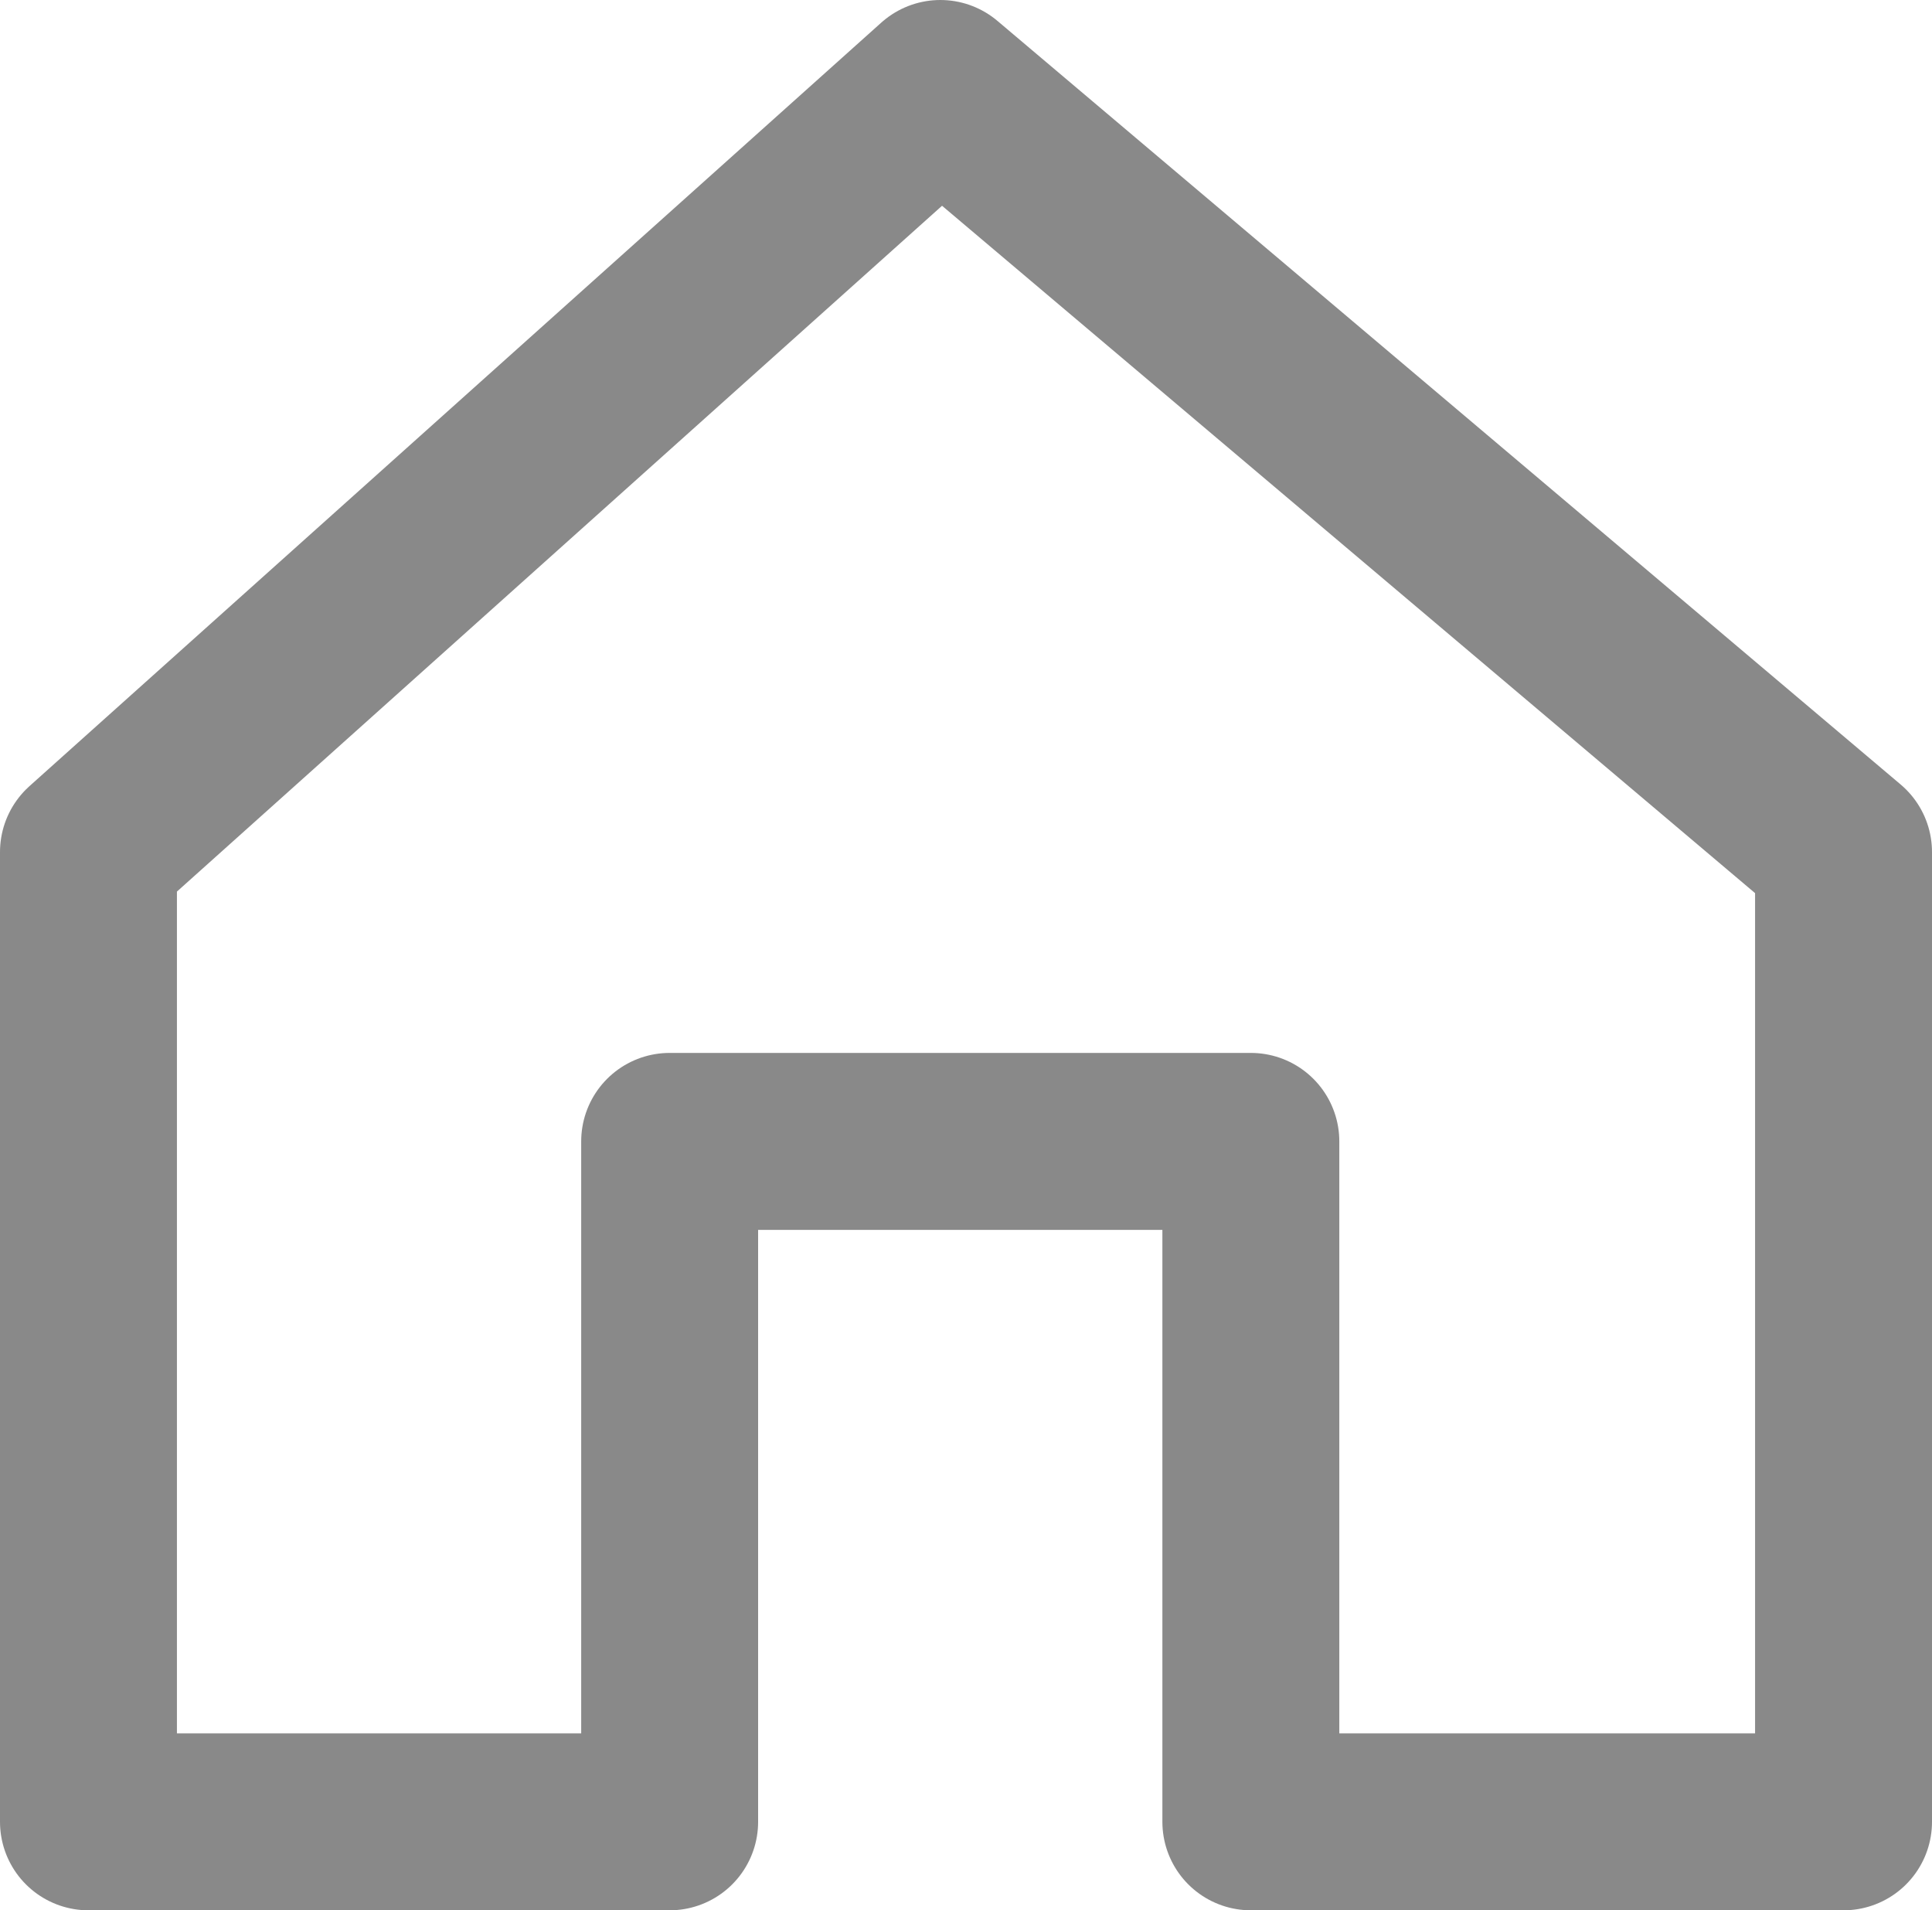 <svg xmlns="http://www.w3.org/2000/svg" viewBox="0 0 21.84 21.59"><defs><style>.cls-1{fill:none;stroke:#898989;stroke-linecap:round;stroke-linejoin:round;stroke-width:2px;}</style></defs><title>자산 45</title><g id="레이어_2" data-name="레이어 2"><g id="메인_아이콘" data-name="메인 아이콘"><g id="레이어_27" data-name="레이어 27"><polygon class="cls-1" points="1 20.59 1 9.63 10.63 1 20.84 9.63 20.84 20.59 14.14 20.59 14.14 12.9 7.57 12.9 7.57 20.59 1 20.59"/></g></g></g></svg>